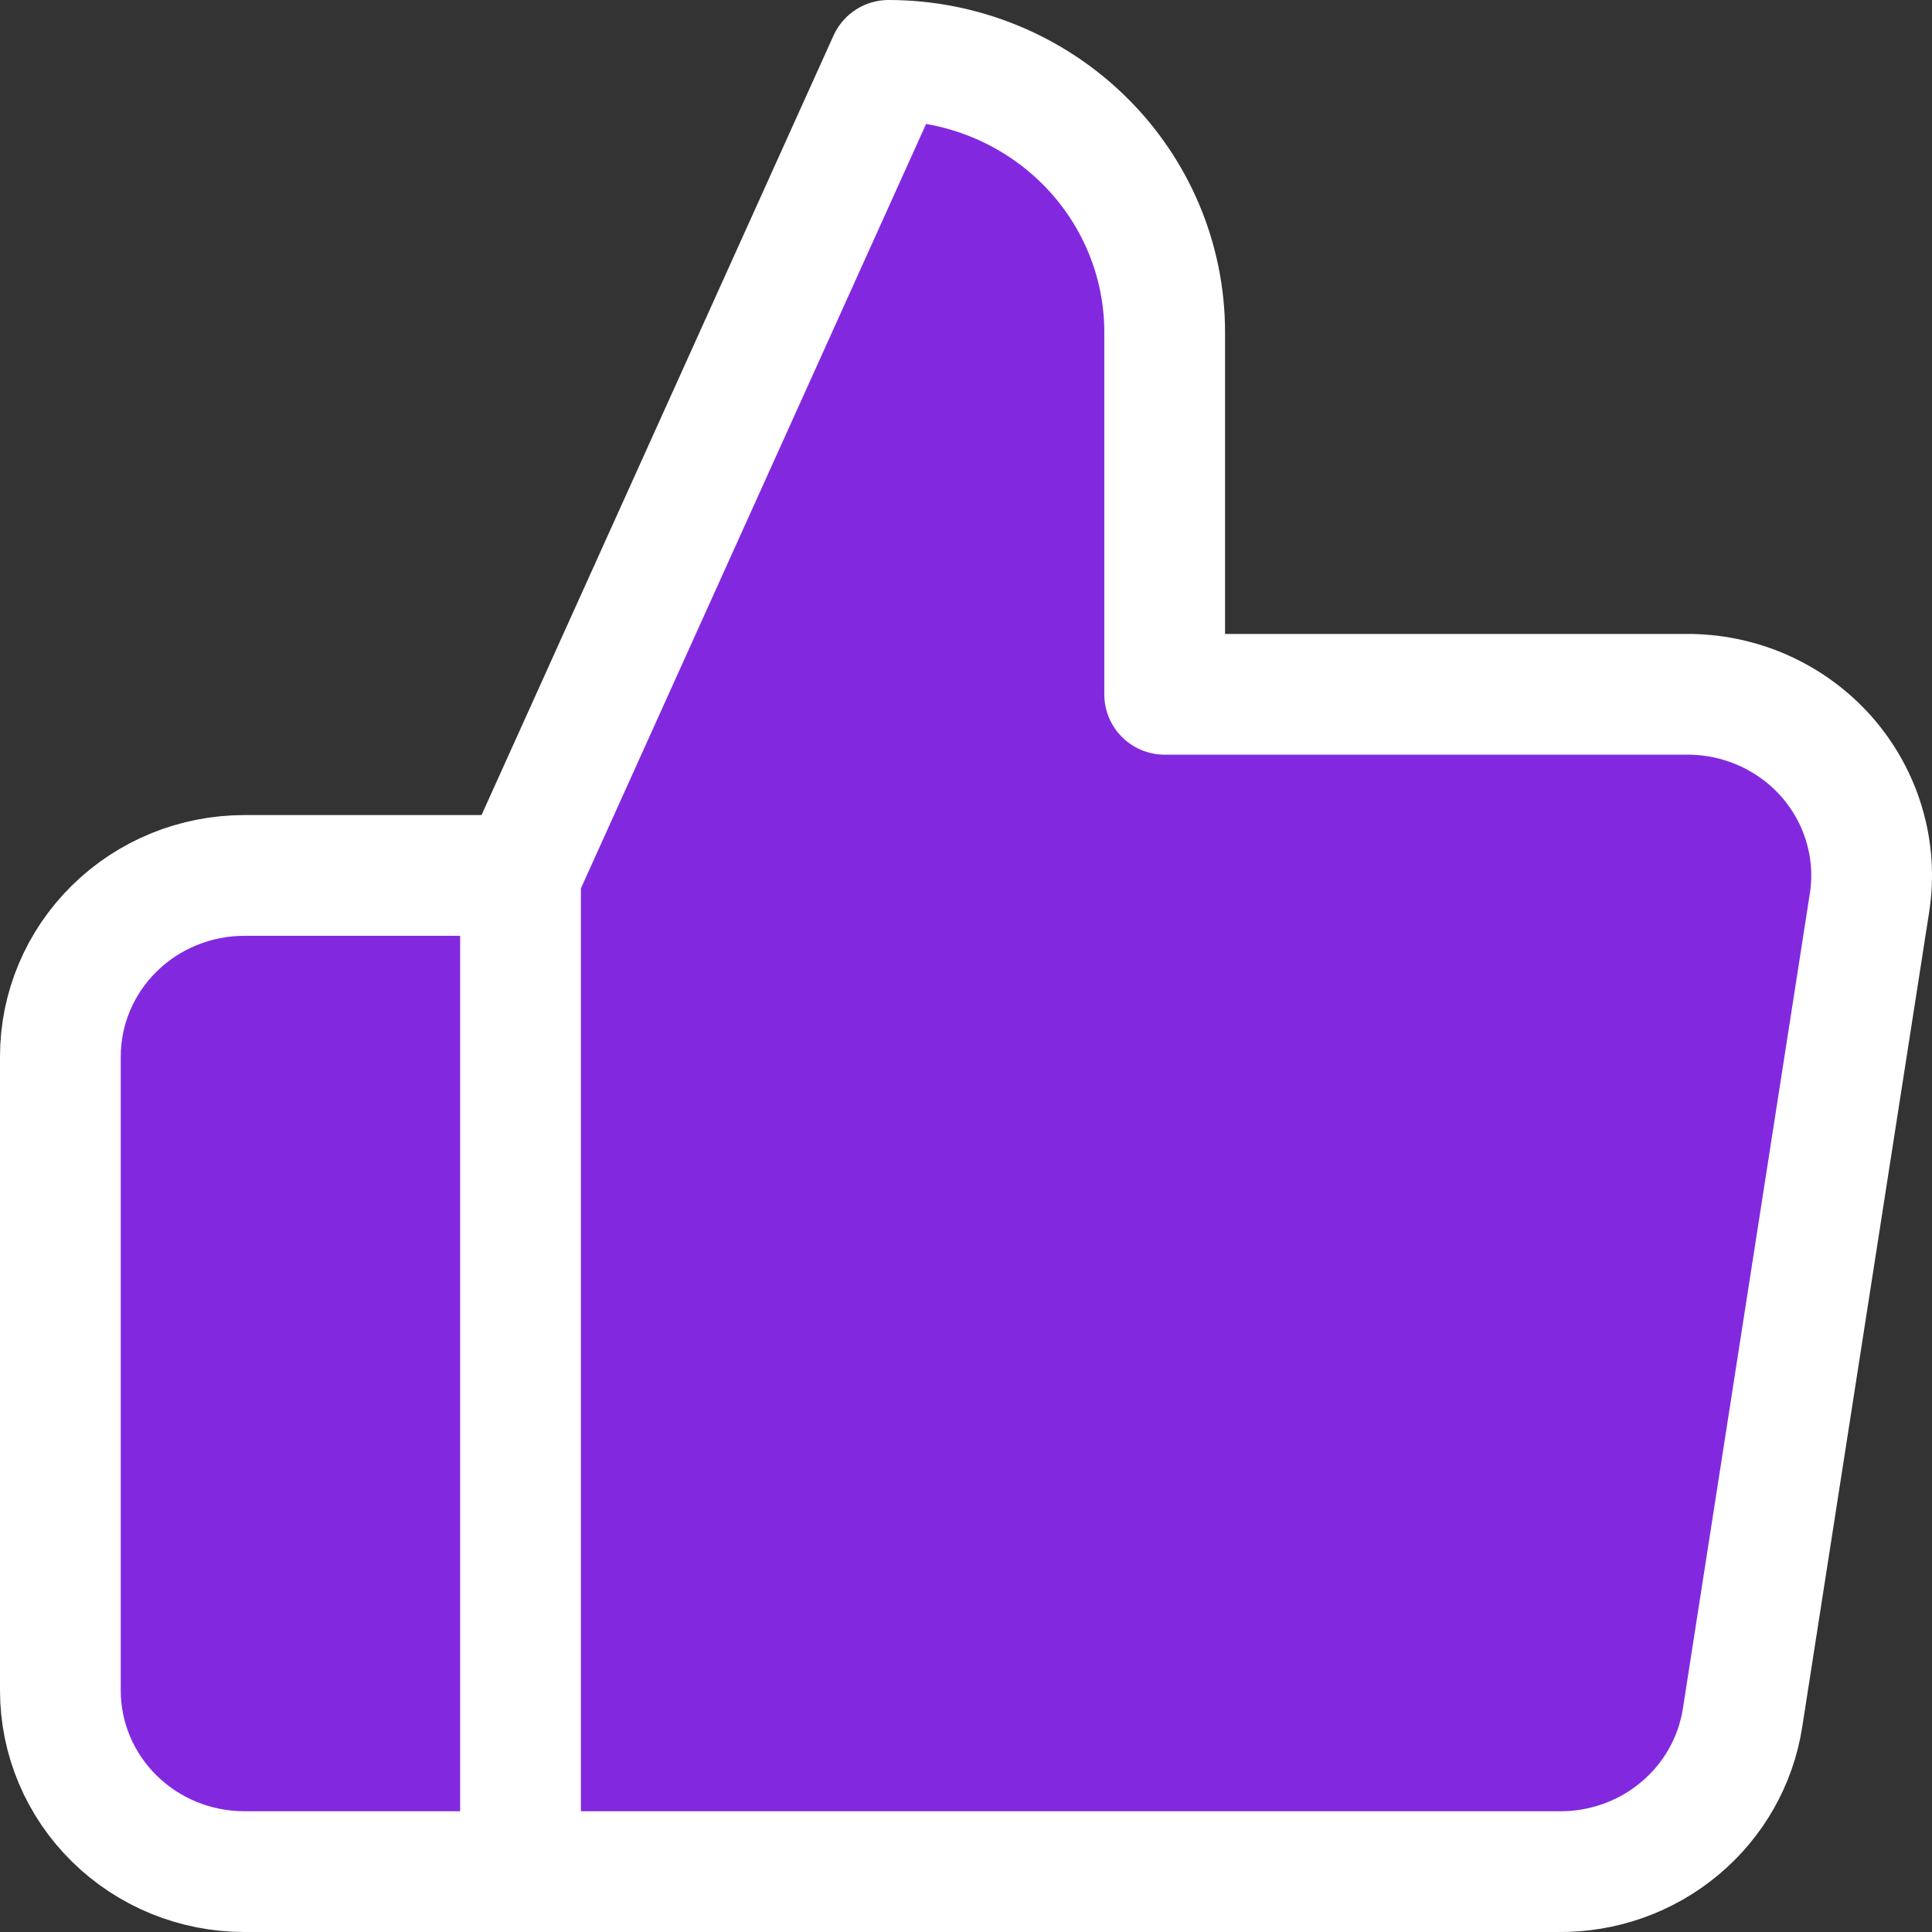<svg width="24" height="24" viewBox="0 0 24 24" fill="none" xmlns="http://www.w3.org/2000/svg">
<rect x="0" y="0" width="24" height="24" fill="#333333" stroke="none"/>
<path d="M14.468 8.625V4.125C14.468 3.23 14.106 2.371 13.463 1.739C12.82 1.106 11.948 0.75 11.038 0.75L6.466 10.875V23.25H19.36C19.912 23.256 20.447 23.066 20.867 22.714C21.287 22.363 21.564 21.874 21.647 21.337L23.224 11.212C23.274 10.89 23.252 10.561 23.159 10.248C23.067 9.934 22.906 9.645 22.689 9.398C22.471 9.152 22.202 8.956 21.9 8.822C21.598 8.689 21.269 8.621 20.938 8.625H14.468ZM6.466 23.25H3.036C2.43 23.25 1.848 23.013 1.42 22.591C0.991 22.169 0.75 21.597 0.75 21V13.125C0.75 12.528 0.991 11.956 1.42 11.534C1.848 11.112 2.43 10.875 3.036 10.875H6.466" fill="#8229E0"/>
<path d="M6.466 10.875L11.038 0.75C11.948 0.75 12.82 1.106 13.463 1.739C14.106 2.371 14.468 3.23 14.468 4.125V8.625H20.938C21.269 8.621 21.598 8.689 21.9 8.822C22.202 8.956 22.471 9.152 22.689 9.398C22.906 9.645 23.067 9.934 23.159 10.248C23.252 10.561 23.274 10.89 23.224 11.212L21.647 21.337C21.564 21.874 21.287 22.363 20.867 22.714C20.447 23.066 19.912 23.256 19.36 23.25H6.466M6.466 10.875V23.25M6.466 10.875H3.036C2.43 10.875 1.848 11.112 1.42 11.534C0.991 11.956 0.75 12.528 0.75 13.125V21C0.75 21.597 0.991 22.169 1.42 22.591C1.848 23.013 2.43 23.25 3.036 23.25H6.466" stroke="white" stroke-width="1.5" stroke-linecap="round" stroke-linejoin="round"/>
</svg>
